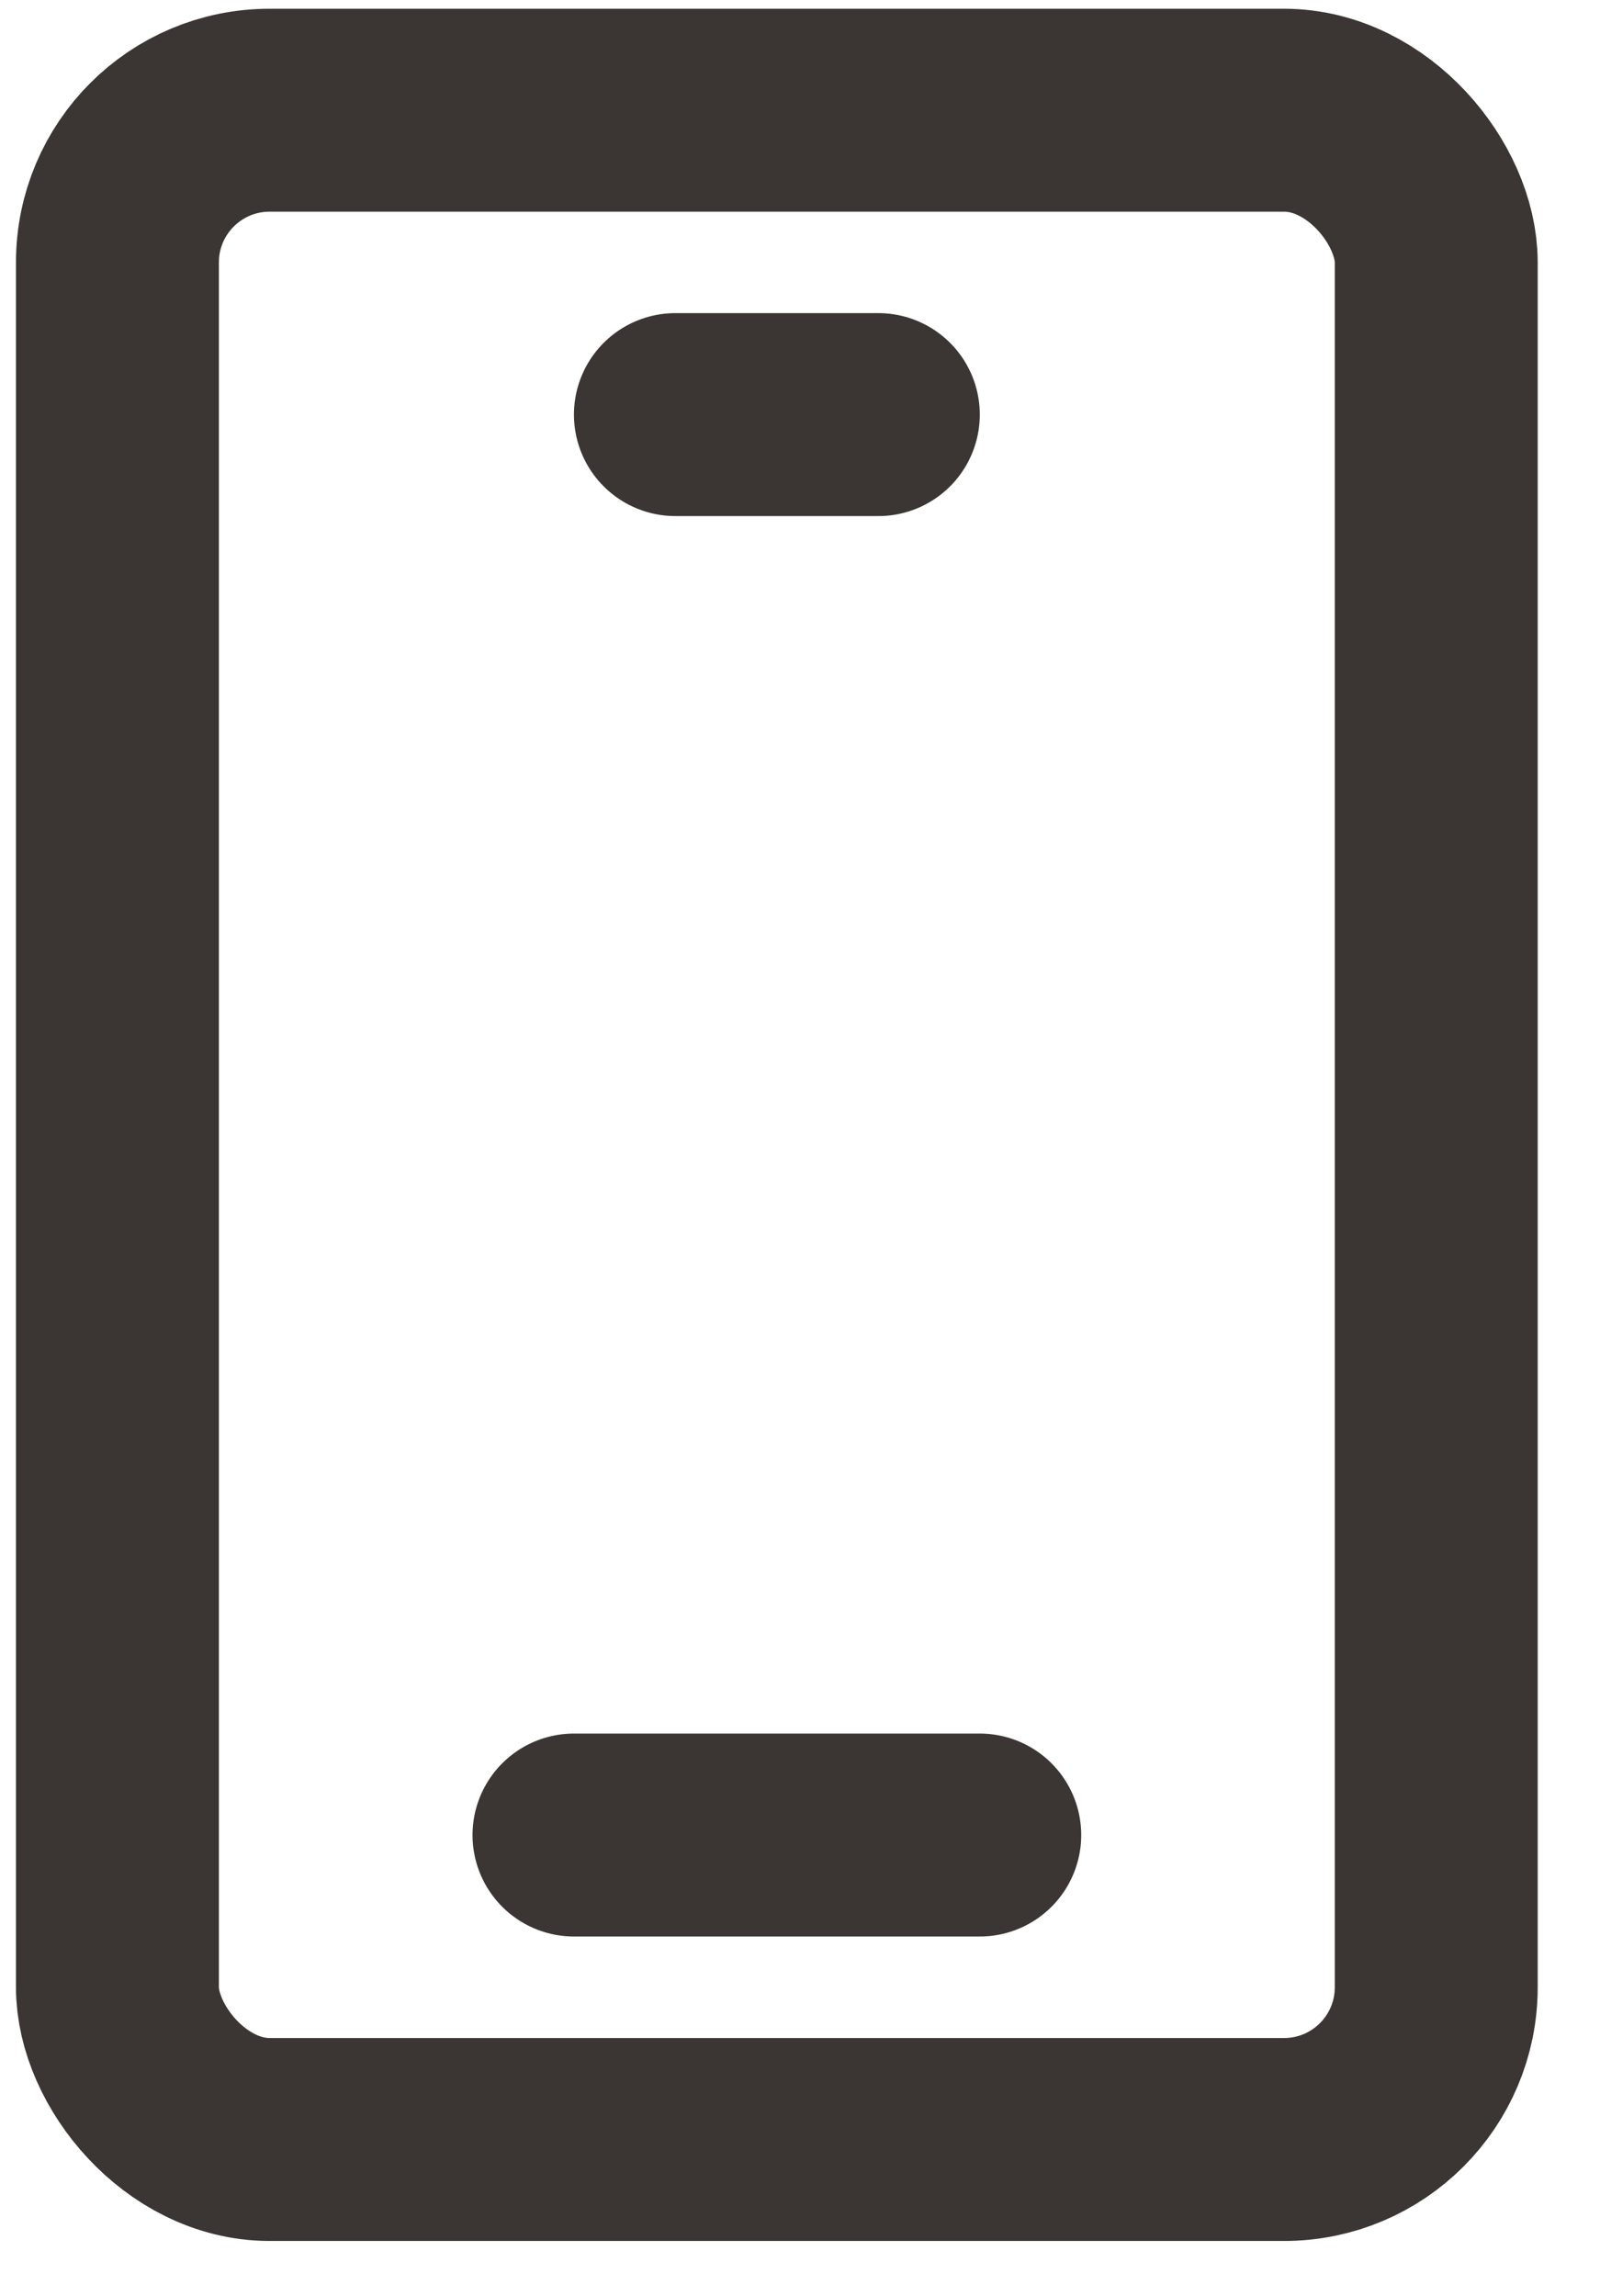 <svg width="23" height="33" viewBox="0 0 23 33" fill="none" xmlns="http://www.w3.org/2000/svg">
<g id="Group 1922">
<rect id="Rectangle 367" x="1.688" y="1.584" width="18.958" height="29.167" rx="2.188" stroke="#3B3634" stroke-width="2.917"/>
<path id="Vector 687" d="M9.709 5.959L12.626 5.959" stroke="#3B3634" stroke-width="2.917" stroke-linecap="round" stroke-linejoin="round"/>
<path id="Vector 688" d="M8.251 26.375H14.084" stroke="#3B3634" stroke-width="2.917" stroke-linecap="round" stroke-linejoin="round"/>
</g>
</svg>
